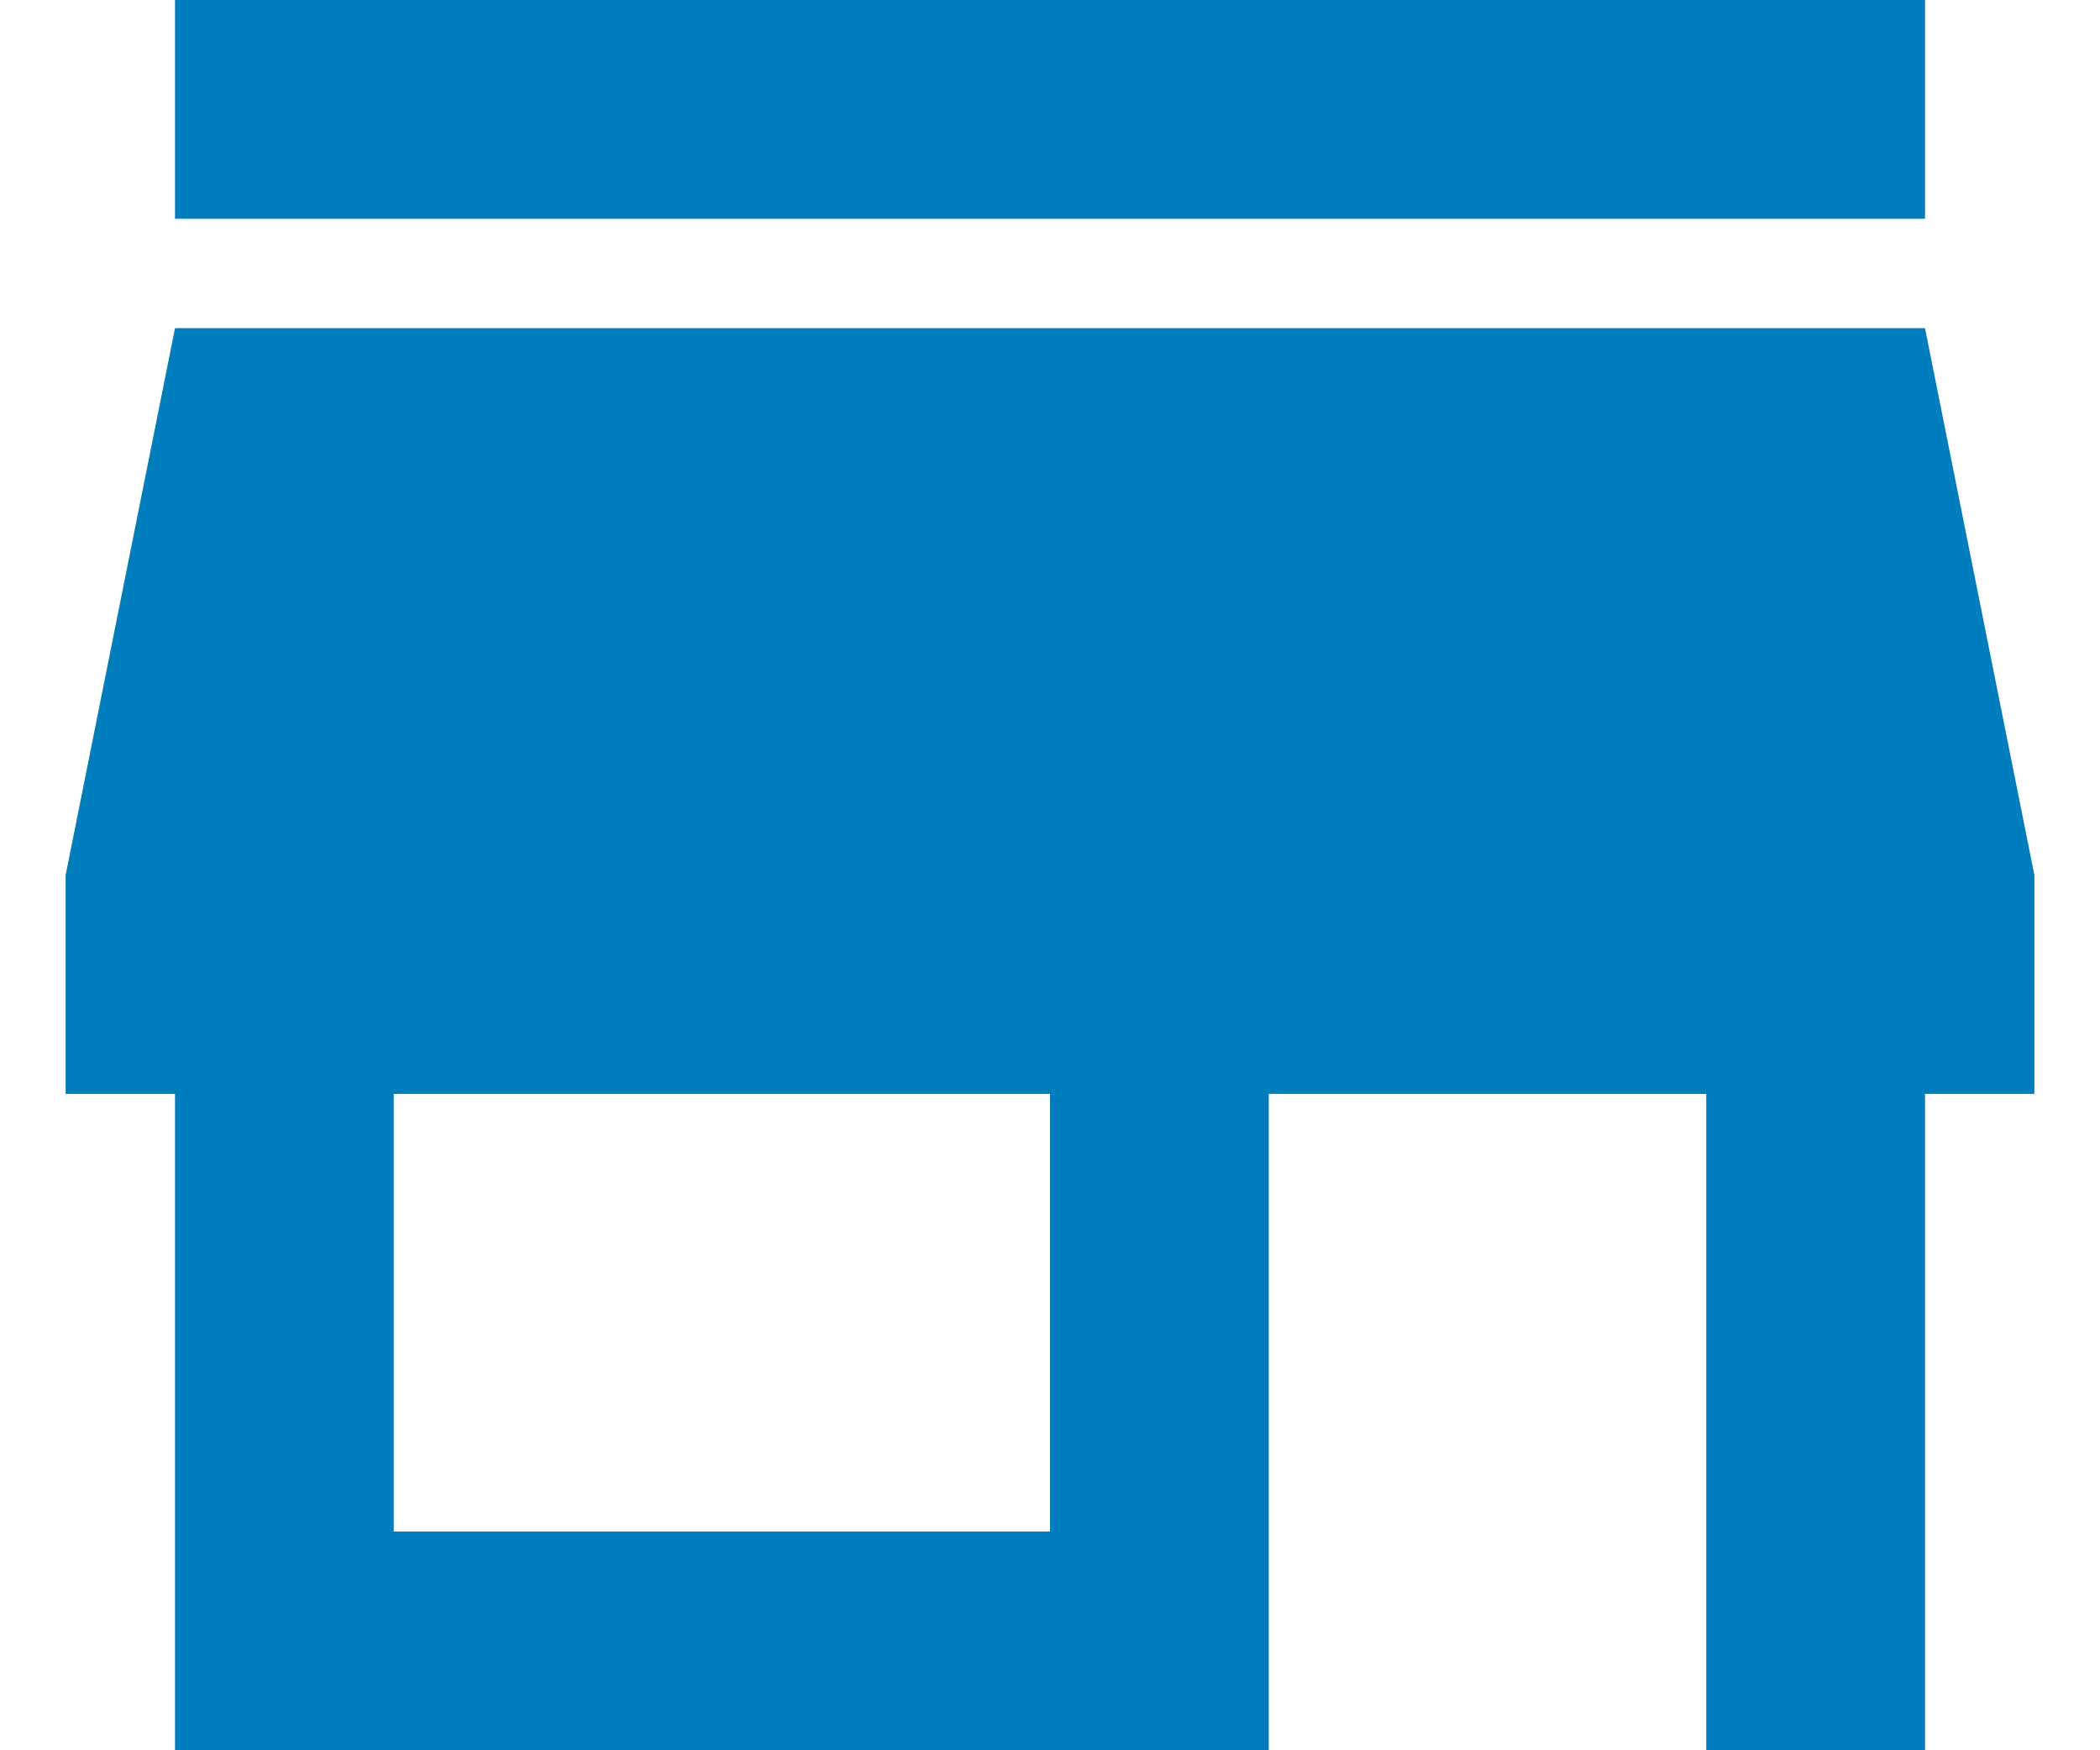 <svg width="24" height="20" viewBox="0 0 24 20" xmlns="http://www.w3.org/2000/svg">
    <g id="USWDS Components">
        <g id="Icons">
            <g id="Fill">
                <path fill="#007DBC" id="Vector" fill-rule="evenodd" clip-rule="evenodd"
                      d="M22 0H2V2.5H22V0ZM23.25 12.5V10L22 3.75H2L0.75 10V12.5H2V20H14.5V12.5H19.5V20H22V12.5H23.25ZM12 17.5H4.5V12.5H12V17.5Z"/>
            </g>
        </g>
    </g>
</svg>
